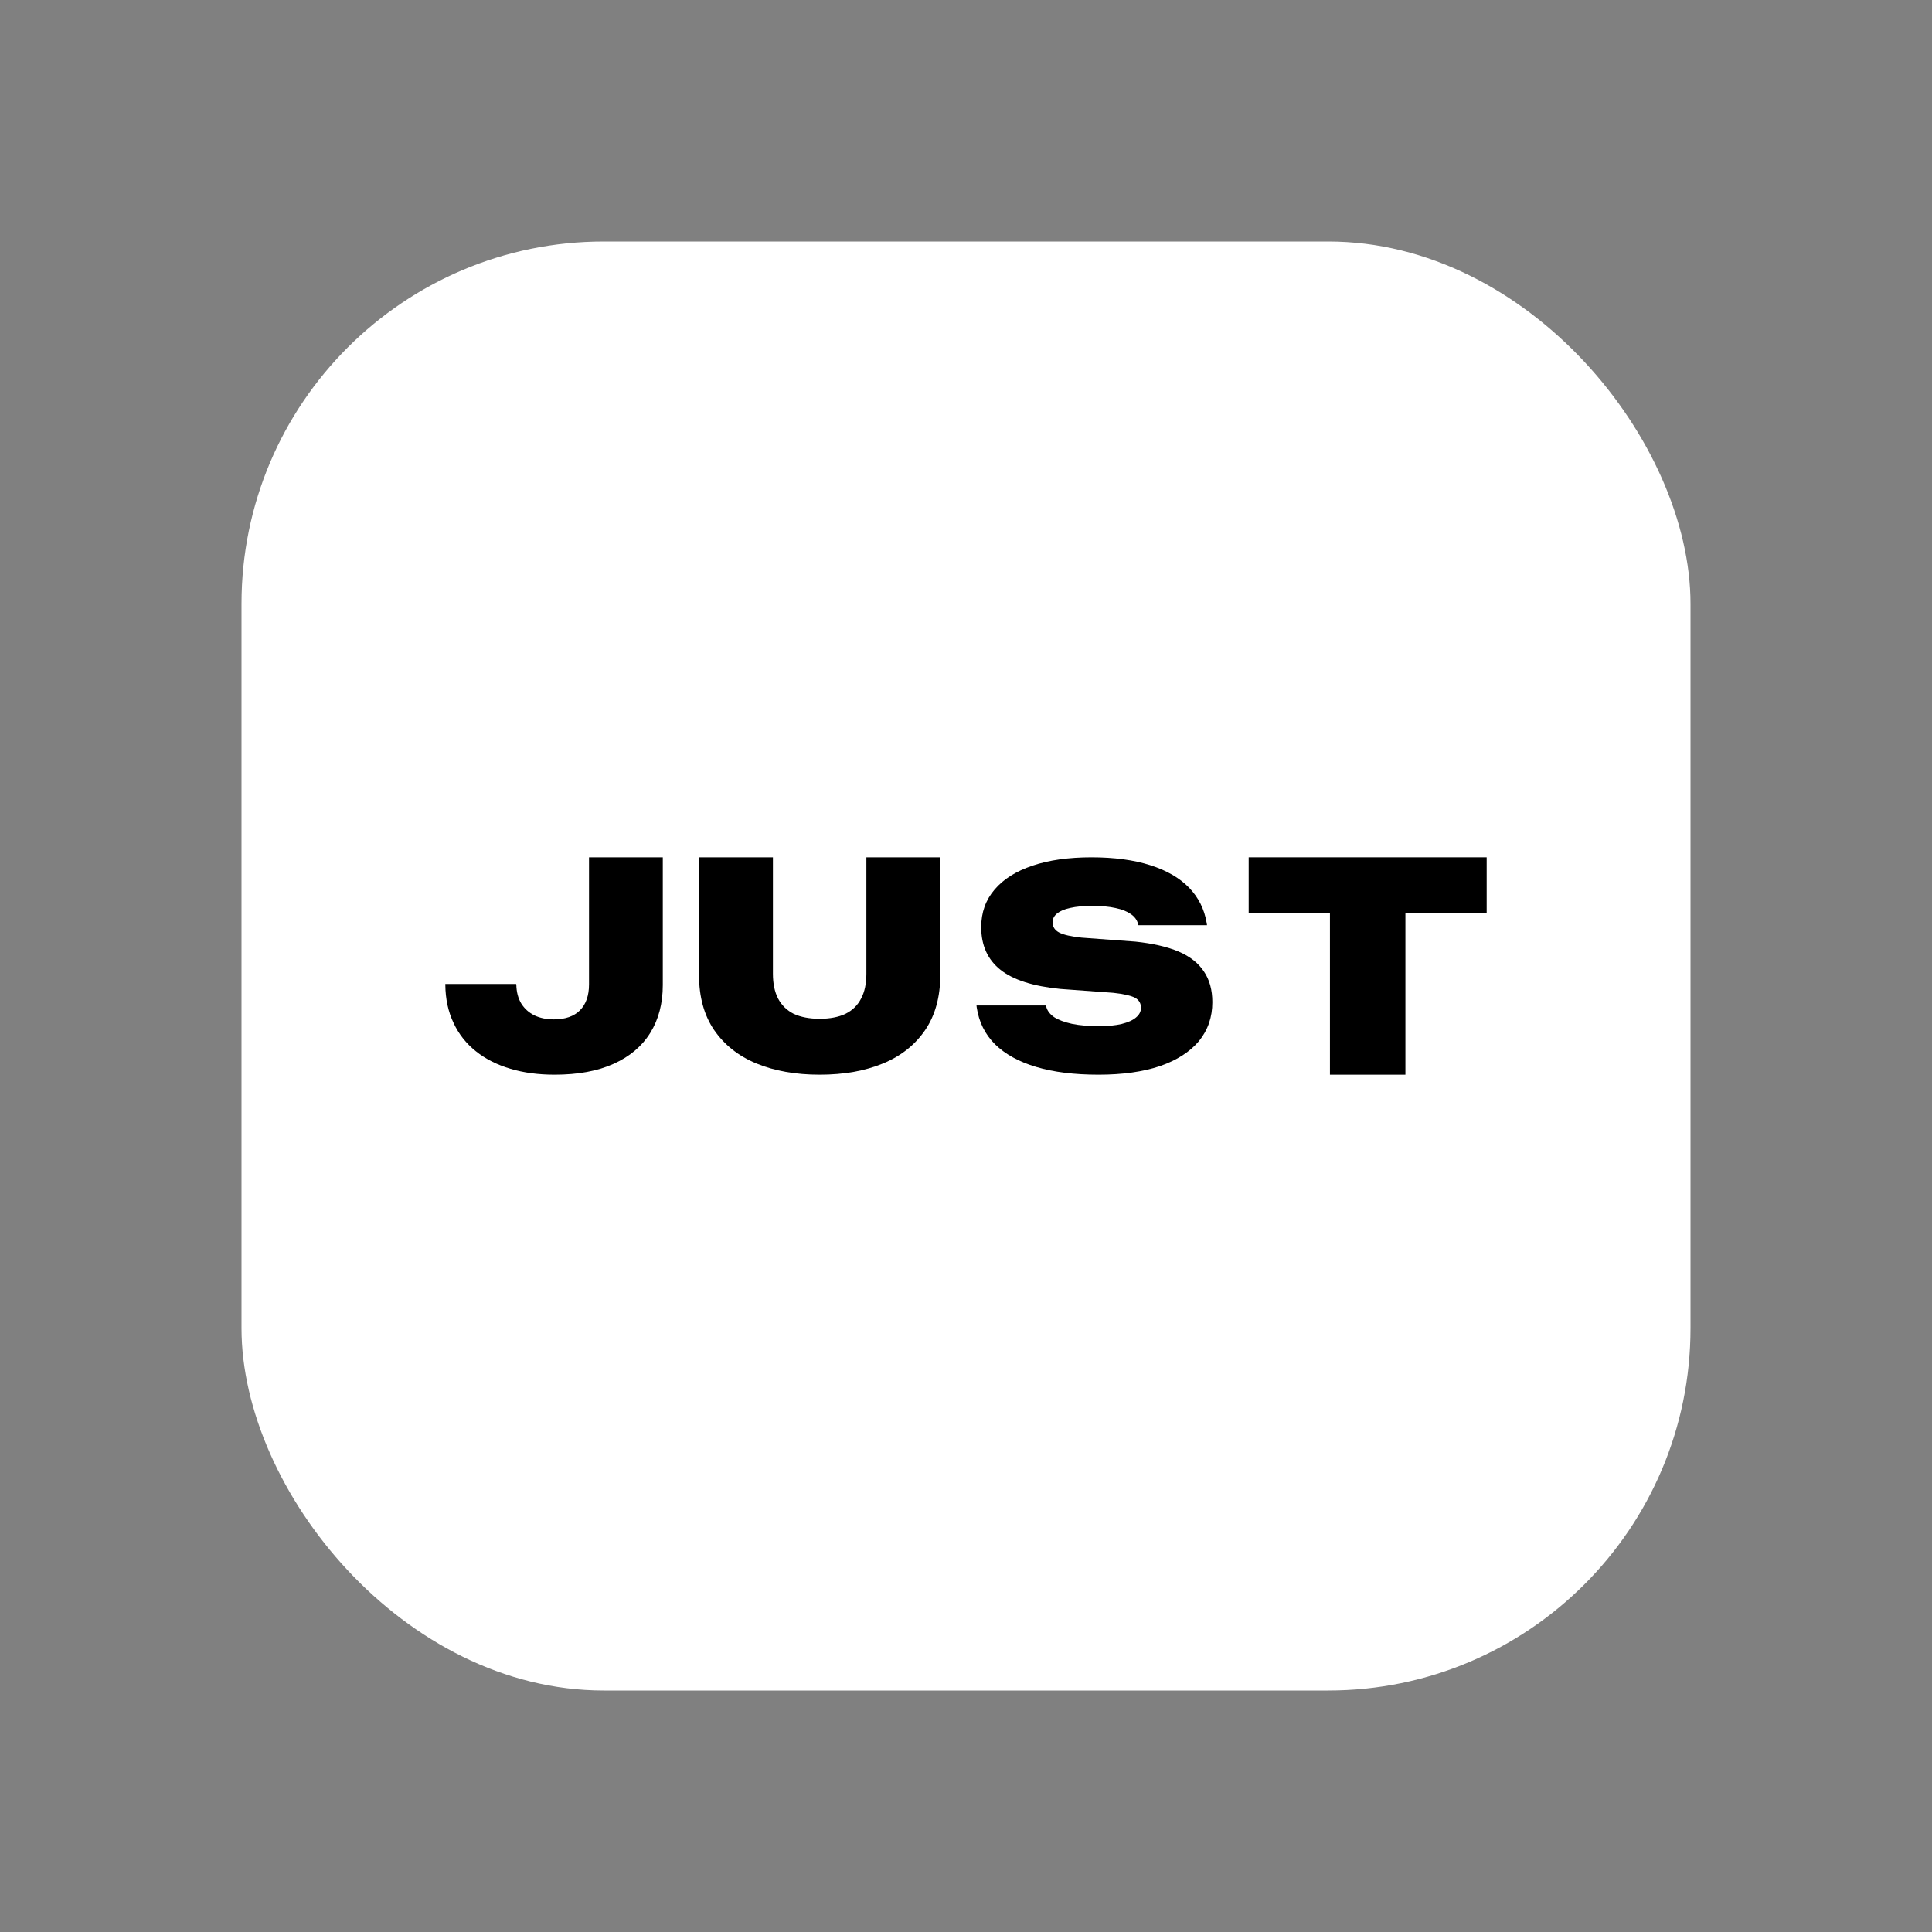 <svg width="16" height="16" viewBox="0 0 16 16" fill="none" xmlns="http://www.w3.org/2000/svg">
<rect x="0" y="0" width="16" height="16" fill="#808080" stroke="none"/>
<rect x="2" y="2" width="12" height="12" rx="3" fill="white"/>
<path d="M4.593 8.9C4.459 8.9 4.337 8.884 4.227 8.851C4.116 8.818 4.021 8.77 3.941 8.706C3.861 8.642 3.799 8.564 3.756 8.471C3.712 8.379 3.689 8.273 3.688 8.155V8.149H4.274L4.276 8.153C4.277 8.215 4.291 8.268 4.317 8.311C4.344 8.354 4.38 8.386 4.426 8.409C4.473 8.431 4.526 8.442 4.586 8.442C4.681 8.442 4.753 8.417 4.803 8.367C4.853 8.316 4.878 8.245 4.878 8.152V7.1H5.489V8.158C5.489 8.311 5.454 8.443 5.385 8.554C5.316 8.665 5.215 8.75 5.082 8.81C4.949 8.87 4.786 8.9 4.593 8.9Z" fill="black"/>
<path d="M6.788 8.9C6.589 8.9 6.414 8.869 6.264 8.807C6.114 8.745 5.998 8.652 5.914 8.53C5.831 8.408 5.789 8.256 5.789 8.075V7.1H6.401V8.064C6.401 8.145 6.415 8.214 6.444 8.27C6.473 8.325 6.516 8.367 6.573 8.396C6.631 8.423 6.703 8.437 6.788 8.437C6.874 8.437 6.945 8.423 7.002 8.396C7.06 8.367 7.103 8.325 7.131 8.27C7.161 8.214 7.175 8.145 7.175 8.064V7.1H7.787V8.075C7.787 8.256 7.745 8.408 7.662 8.53C7.579 8.652 7.463 8.745 7.313 8.807C7.163 8.869 6.988 8.9 6.788 8.9Z" fill="black"/>
<path d="M9.098 8.9C8.898 8.9 8.726 8.879 8.582 8.836C8.437 8.793 8.324 8.73 8.24 8.648C8.157 8.565 8.107 8.463 8.089 8.344L8.087 8.327H8.662L8.664 8.335C8.672 8.369 8.694 8.398 8.729 8.423C8.766 8.447 8.815 8.465 8.878 8.479C8.941 8.492 9.017 8.498 9.107 8.498C9.177 8.498 9.238 8.492 9.289 8.48C9.34 8.467 9.38 8.45 9.407 8.427C9.435 8.404 9.449 8.377 9.449 8.347V8.346C9.449 8.308 9.432 8.28 9.398 8.262C9.364 8.245 9.304 8.231 9.22 8.222L8.782 8.19C8.558 8.168 8.393 8.116 8.286 8.032C8.179 7.947 8.126 7.829 8.126 7.679V7.677C8.126 7.557 8.163 7.453 8.236 7.368C8.309 7.281 8.414 7.215 8.551 7.169C8.687 7.123 8.85 7.1 9.039 7.1C9.228 7.1 9.39 7.122 9.525 7.165C9.661 7.208 9.768 7.27 9.847 7.351C9.925 7.432 9.974 7.529 9.993 7.643L9.996 7.662H9.428L9.425 7.652C9.417 7.619 9.396 7.591 9.365 7.57C9.334 7.548 9.292 7.531 9.239 7.52C9.185 7.508 9.122 7.502 9.047 7.502C8.973 7.502 8.912 7.508 8.864 7.519C8.815 7.529 8.779 7.545 8.754 7.565C8.73 7.585 8.717 7.609 8.717 7.637V7.638C8.717 7.676 8.736 7.704 8.772 7.723C8.809 7.742 8.871 7.756 8.957 7.765L9.403 7.798C9.546 7.813 9.665 7.84 9.76 7.88C9.854 7.92 9.924 7.975 9.97 8.045C10.017 8.114 10.04 8.199 10.04 8.299V8.3C10.04 8.424 10.003 8.531 9.929 8.622C9.854 8.711 9.747 8.78 9.606 8.829C9.466 8.876 9.296 8.9 9.098 8.9Z" fill="black"/>
<path d="M11.014 8.9V7.563H10.341V7.1H12.312V7.563H11.639V8.9H11.014Z" fill="black"/>
</svg>
